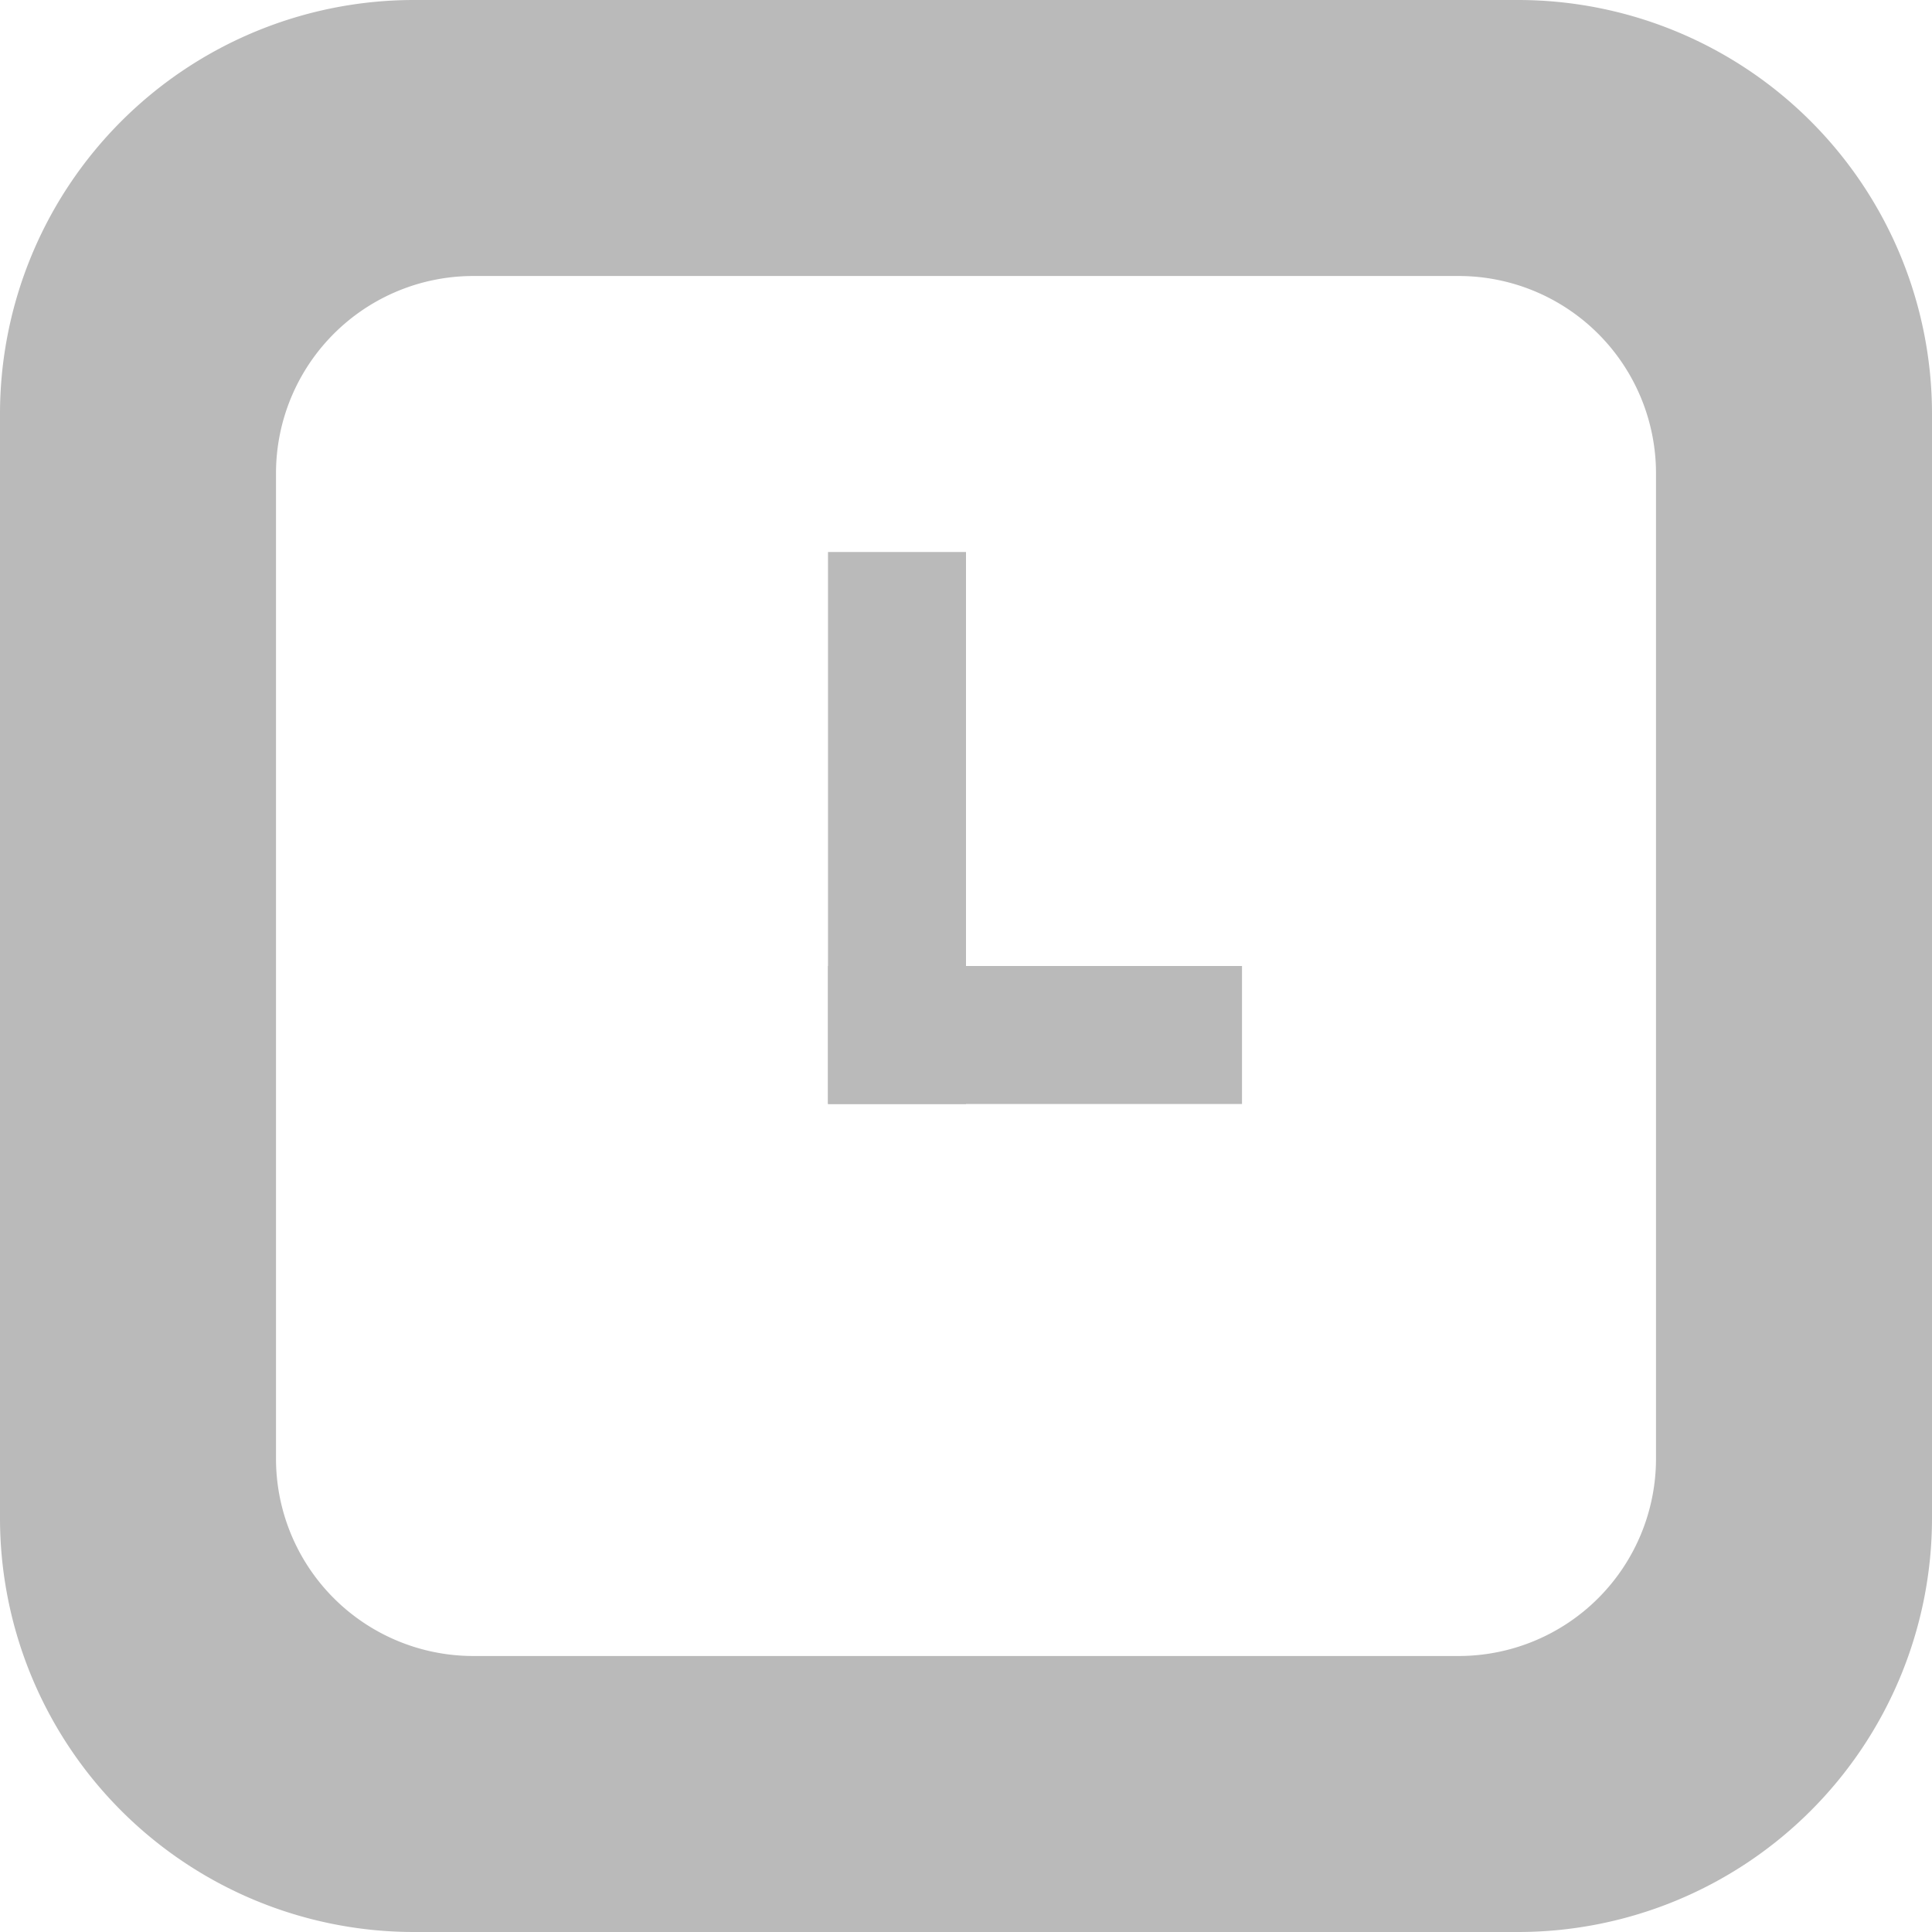 <svg id="Layer_1" data-name="Layer 1" xmlns="http://www.w3.org/2000/svg" viewBox="0 0 14 14">
<defs>
<style>
.cls-1{fill:#bababa;}
</style>
</defs>
<title>icon_clock</title>

<path class="cls-1" d="M11,0H3A3,3,0,0,0,0,3v8a3,3,0,0,0,3,3h8a3,3,0,0,0,3-3V3A3,3,0,0,0,11,0Zm1,10.57A1.43,1.43,0,0,1,10.57,12H3.43A1.43,1.43,0,0,1,2,10.57V3.43A1.43,1.43,0,0,1,3.43,2h7.14A1.43,1.43,0,0,1,12,3.43Z"/>
<rect class="cls-1" x="6" y="4" width="1" height="4"/><rect class="cls-1" x="6" y="7" width="3" height="1"/>
</svg>